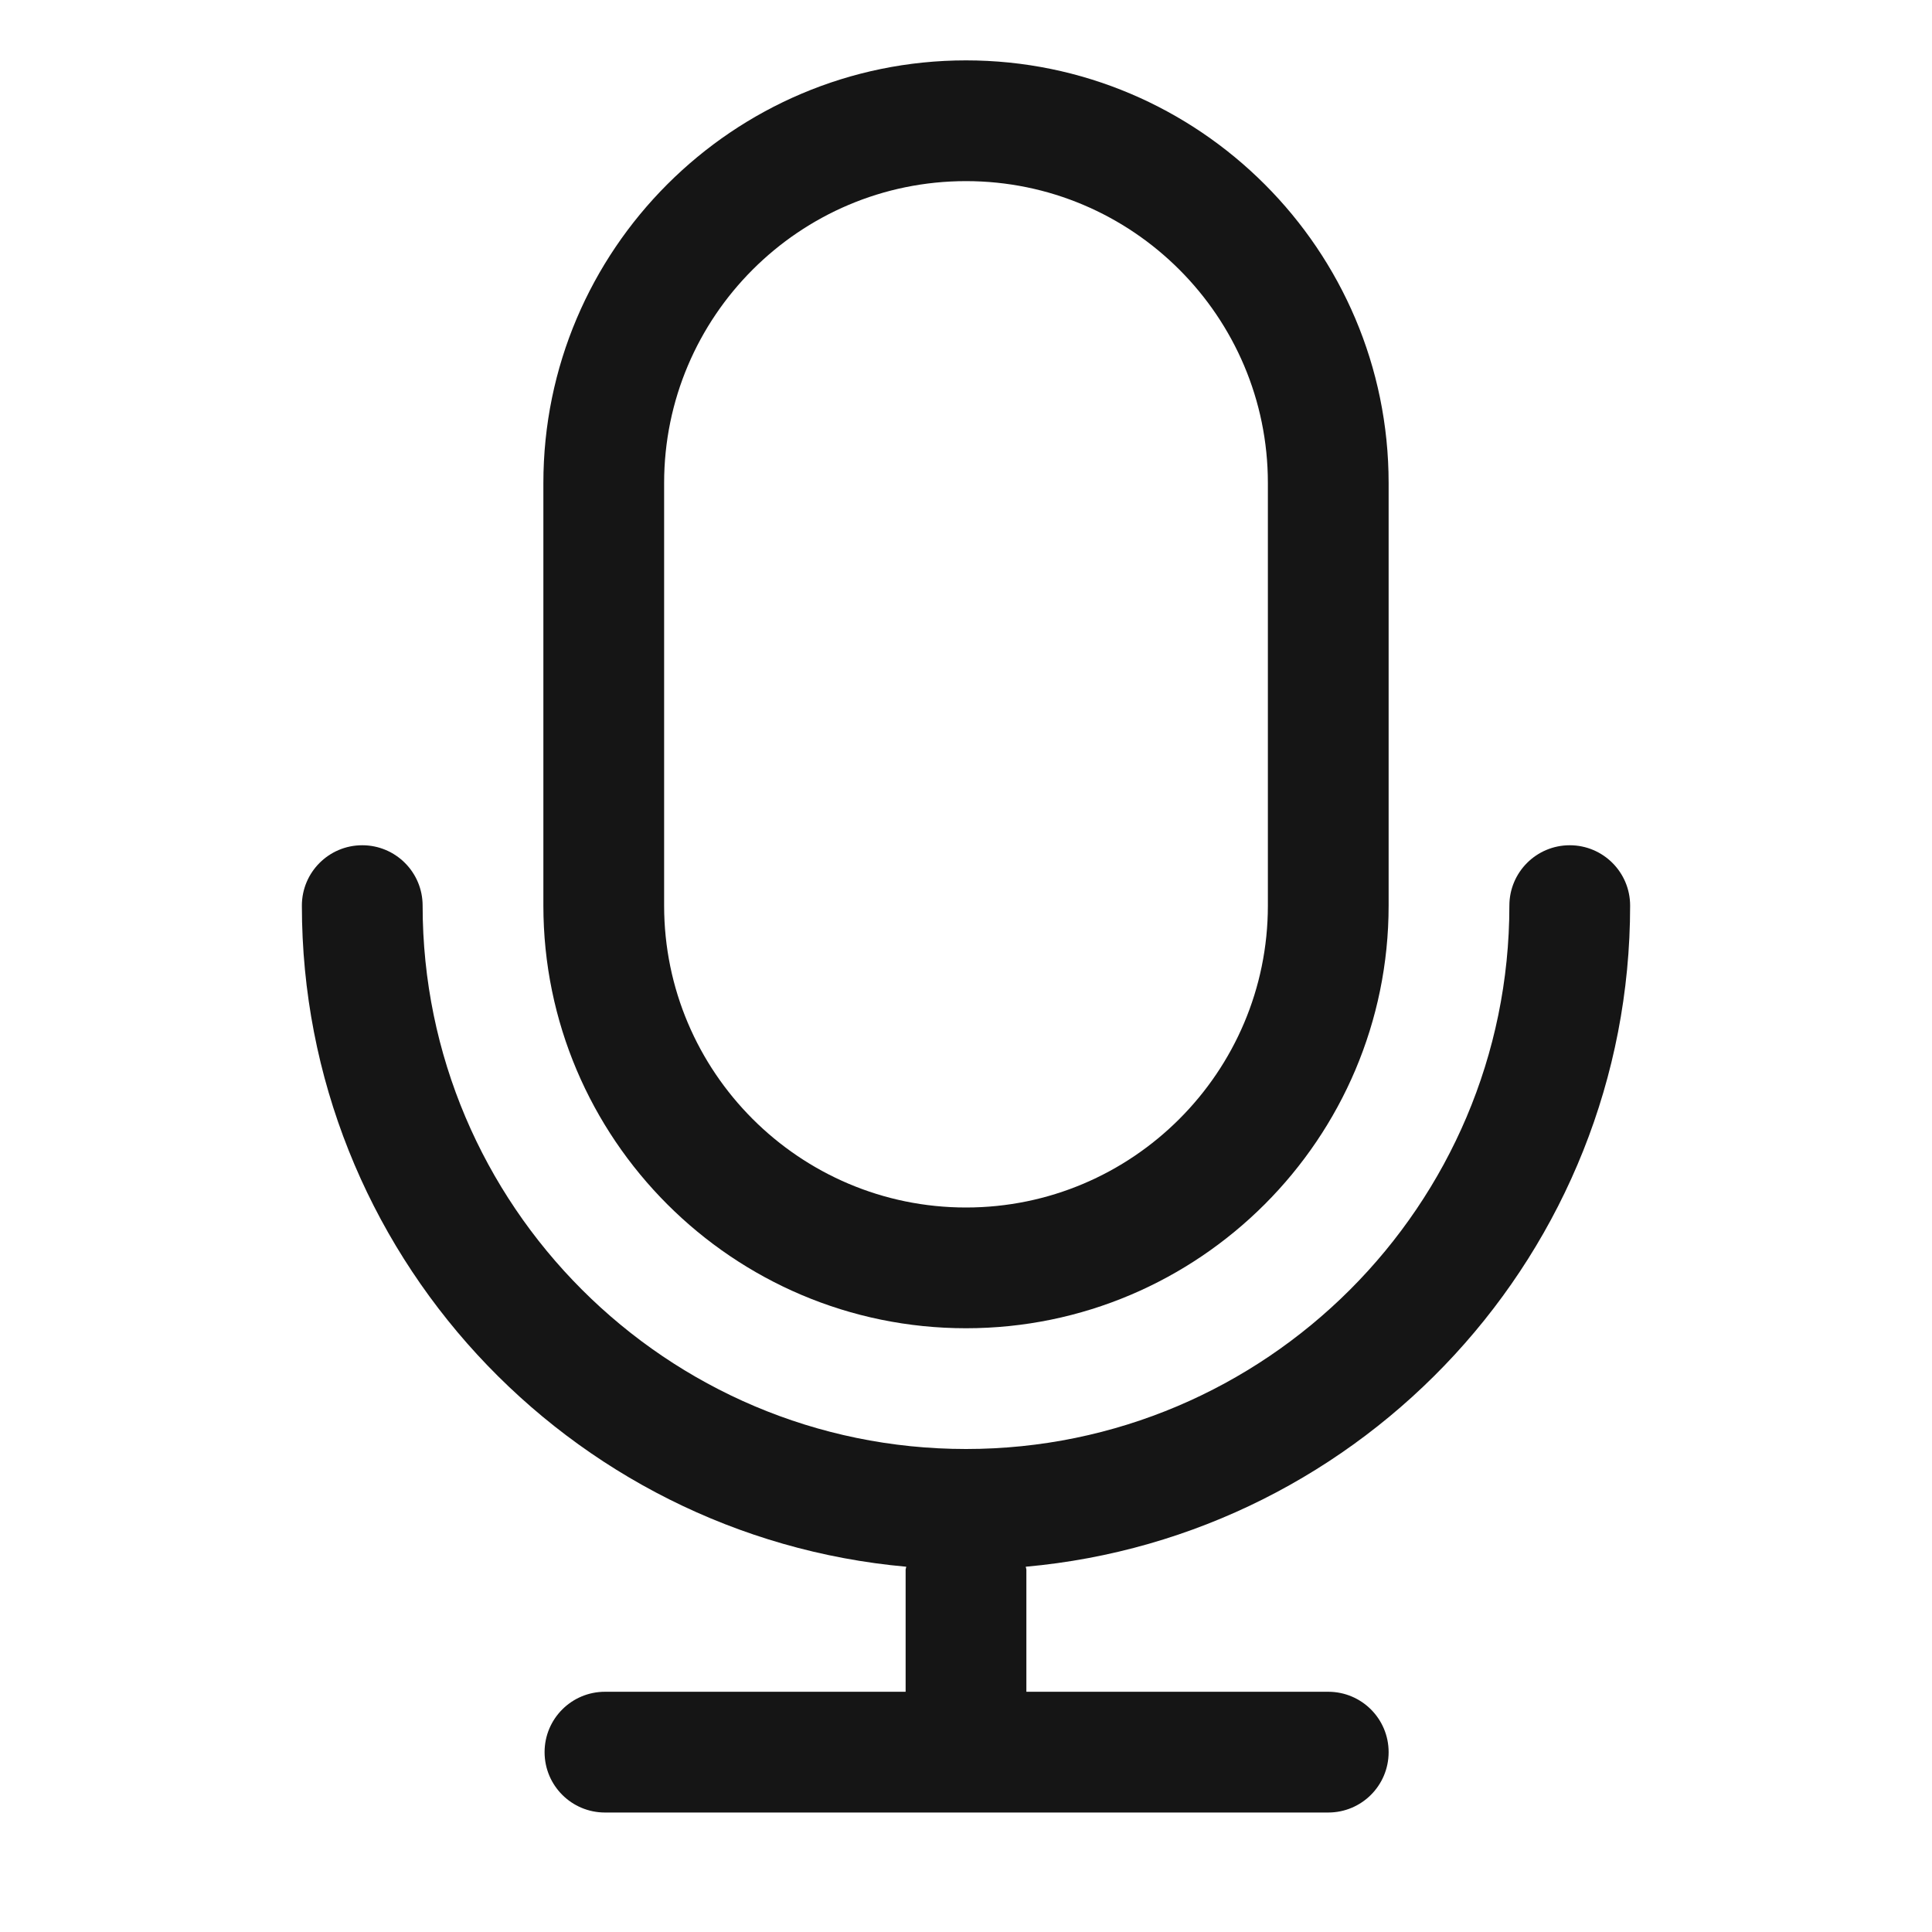 <?xml version="1.0" encoding="UTF-8"?><svg xmlns="http://www.w3.org/2000/svg" width="32" height="32" viewBox="0 0 32 32"><defs><style>.uuid-328baee3-7838-46f2-8717-a1bd58ff15f9{fill:none;}.uuid-164872d5-72d9-4286-b8e8-3ddbe7d817d4{fill:#151515;}</style></defs><g id="uuid-51dab922-d22c-41c5-9c5b-99f5739555e9"><rect class="uuid-328baee3-7838-46f2-8717-a1bd58ff15f9" width="32" height="32"/></g><g id="uuid-fba88dae-ac20-4f69-8ec6-bcaa6928ce91"><path class="uuid-164872d5-72d9-4286-b8e8-3ddbe7d817d4" d="M16,22c3.86,0,7-3.141,7-7v-7c0-3.859-3.14-7-7-7s-7,3.141-7,7v7c0,3.859,3.14,7,7,7ZM11,8c0-2.757,2.243-5,5-5s5,2.243,5,5v7c0,2.757-2.243,5-5,5s-5-2.243-5-5v-7Z"/><path class="uuid-164872d5-72d9-4286-b8e8-3ddbe7d817d4" d="M27,15c0-.553-.448-1-1-1s-1,.447-1,1c0,4.963-4.038,9-9,9s-9-4.037-9-9c0-.553-.448-1-1-1s-1,.447-1,1c0,5.731,4.407,10.447,10.01,10.95-.001.018-.01.032-.01.05v2.021h-4.98c-.552,0-1,.447-1,1s.448,1,1,1h11.98c.552,0,1-.447,1-1s-.448-1-1-1h-5v-2.021c0-.018-.009-.033-.01-.05,5.603-.503,10.01-5.219,10.01-10.95Z"/></g></svg>
